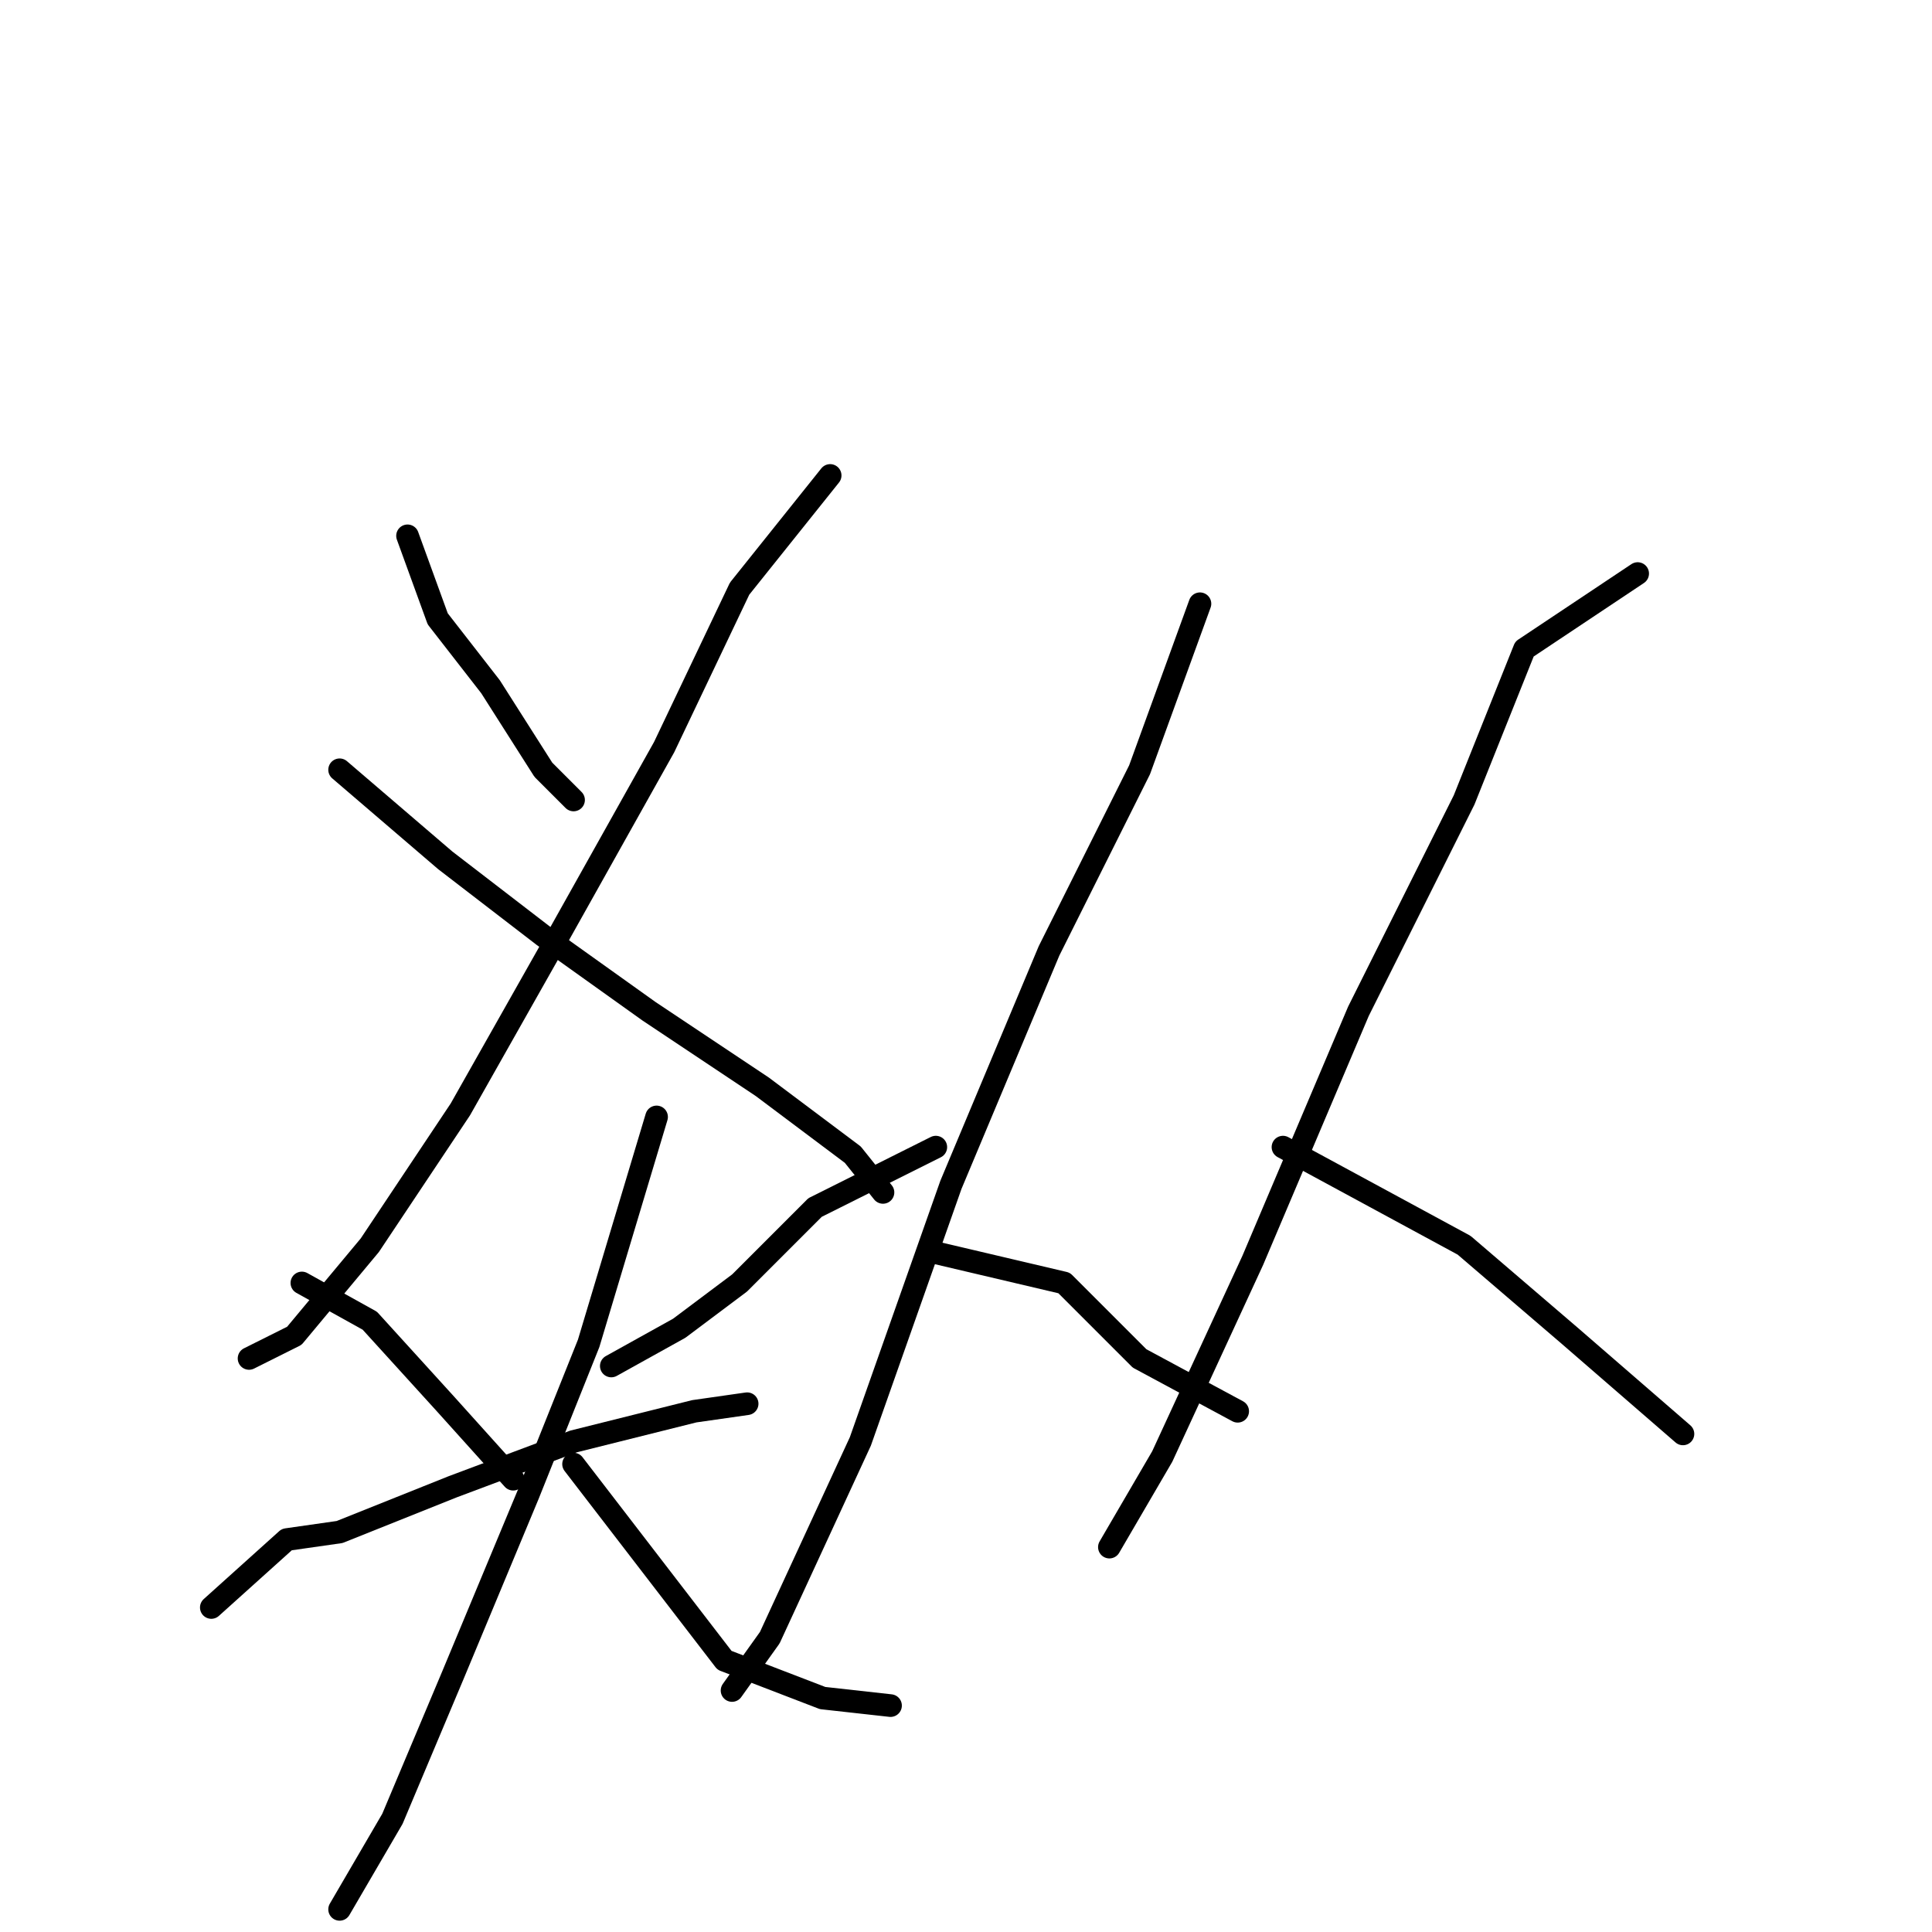 <?xml version="1.0" standalone="no"?>
    <svg width="256" height="256" xmlns="http://www.w3.org/2000/svg" version="1.1">
    <polyline stroke="black" stroke-width="3" stroke-linecap="round" fill="transparent" stroke-linejoin="round" points="54 71 58 82 65 91 72 102 76 106 76 106 " />
        <polyline stroke="black" stroke-width="3" stroke-linecap="round" fill="transparent" stroke-linejoin="round" points="110 63 98 78 88 99 74 124 61 147 49 165 39 177 33 180 33 180 " />
        <polyline stroke="black" stroke-width="3" stroke-linecap="round" fill="transparent" stroke-linejoin="round" points="45 102 59 114 72 124 86 134 101 144 113 153 117 158 117 158 " />
        <polyline stroke="black" stroke-width="3" stroke-linecap="round" fill="transparent" stroke-linejoin="round" points="40 170 49 175 59 186 68 196 68 196 " />
        <polyline stroke="black" stroke-width="3" stroke-linecap="round" fill="transparent" stroke-linejoin="round" points="124 152 108 160 98 170 90 176 81 181 81 181 " />
        <polyline stroke="black" stroke-width="3" stroke-linecap="round" fill="transparent" stroke-linejoin="round" points="28 213 38 204 45 203 60 197 76 191 92 187 99 186 99 186 " />
        <polyline stroke="black" stroke-width="3" stroke-linecap="round" fill="transparent" stroke-linejoin="round" points="87 148 78 178 70 198 60 222 52 241 45 253 45 253 " />
        <polyline stroke="black" stroke-width="3" stroke-linecap="round" fill="transparent" stroke-linejoin="round" points="76 194 96 220 109 225 118 226 118 226 " />
        <polyline stroke="black" stroke-width="3" stroke-linecap="round" fill="transparent" stroke-linejoin="round" points="159 80 151 102 139 126 126 157 114 191 102 217 97 224 97 224 " />
        <polyline stroke="black" stroke-width="3" stroke-linecap="round" fill="transparent" stroke-linejoin="round" points="124 166 141 170 151 180 164 187 164 187 " />
        <polyline stroke="black" stroke-width="3" stroke-linecap="round" fill="transparent" stroke-linejoin="round" points="217 76 202 86 194 106 180 134 166 167 154 193 147 205 147 205 " />
        <polyline stroke="black" stroke-width="3" stroke-linecap="round" fill="transparent" stroke-linejoin="round" points="170 152 194 165 208 177 223 190 223 190 " />
        </svg>
